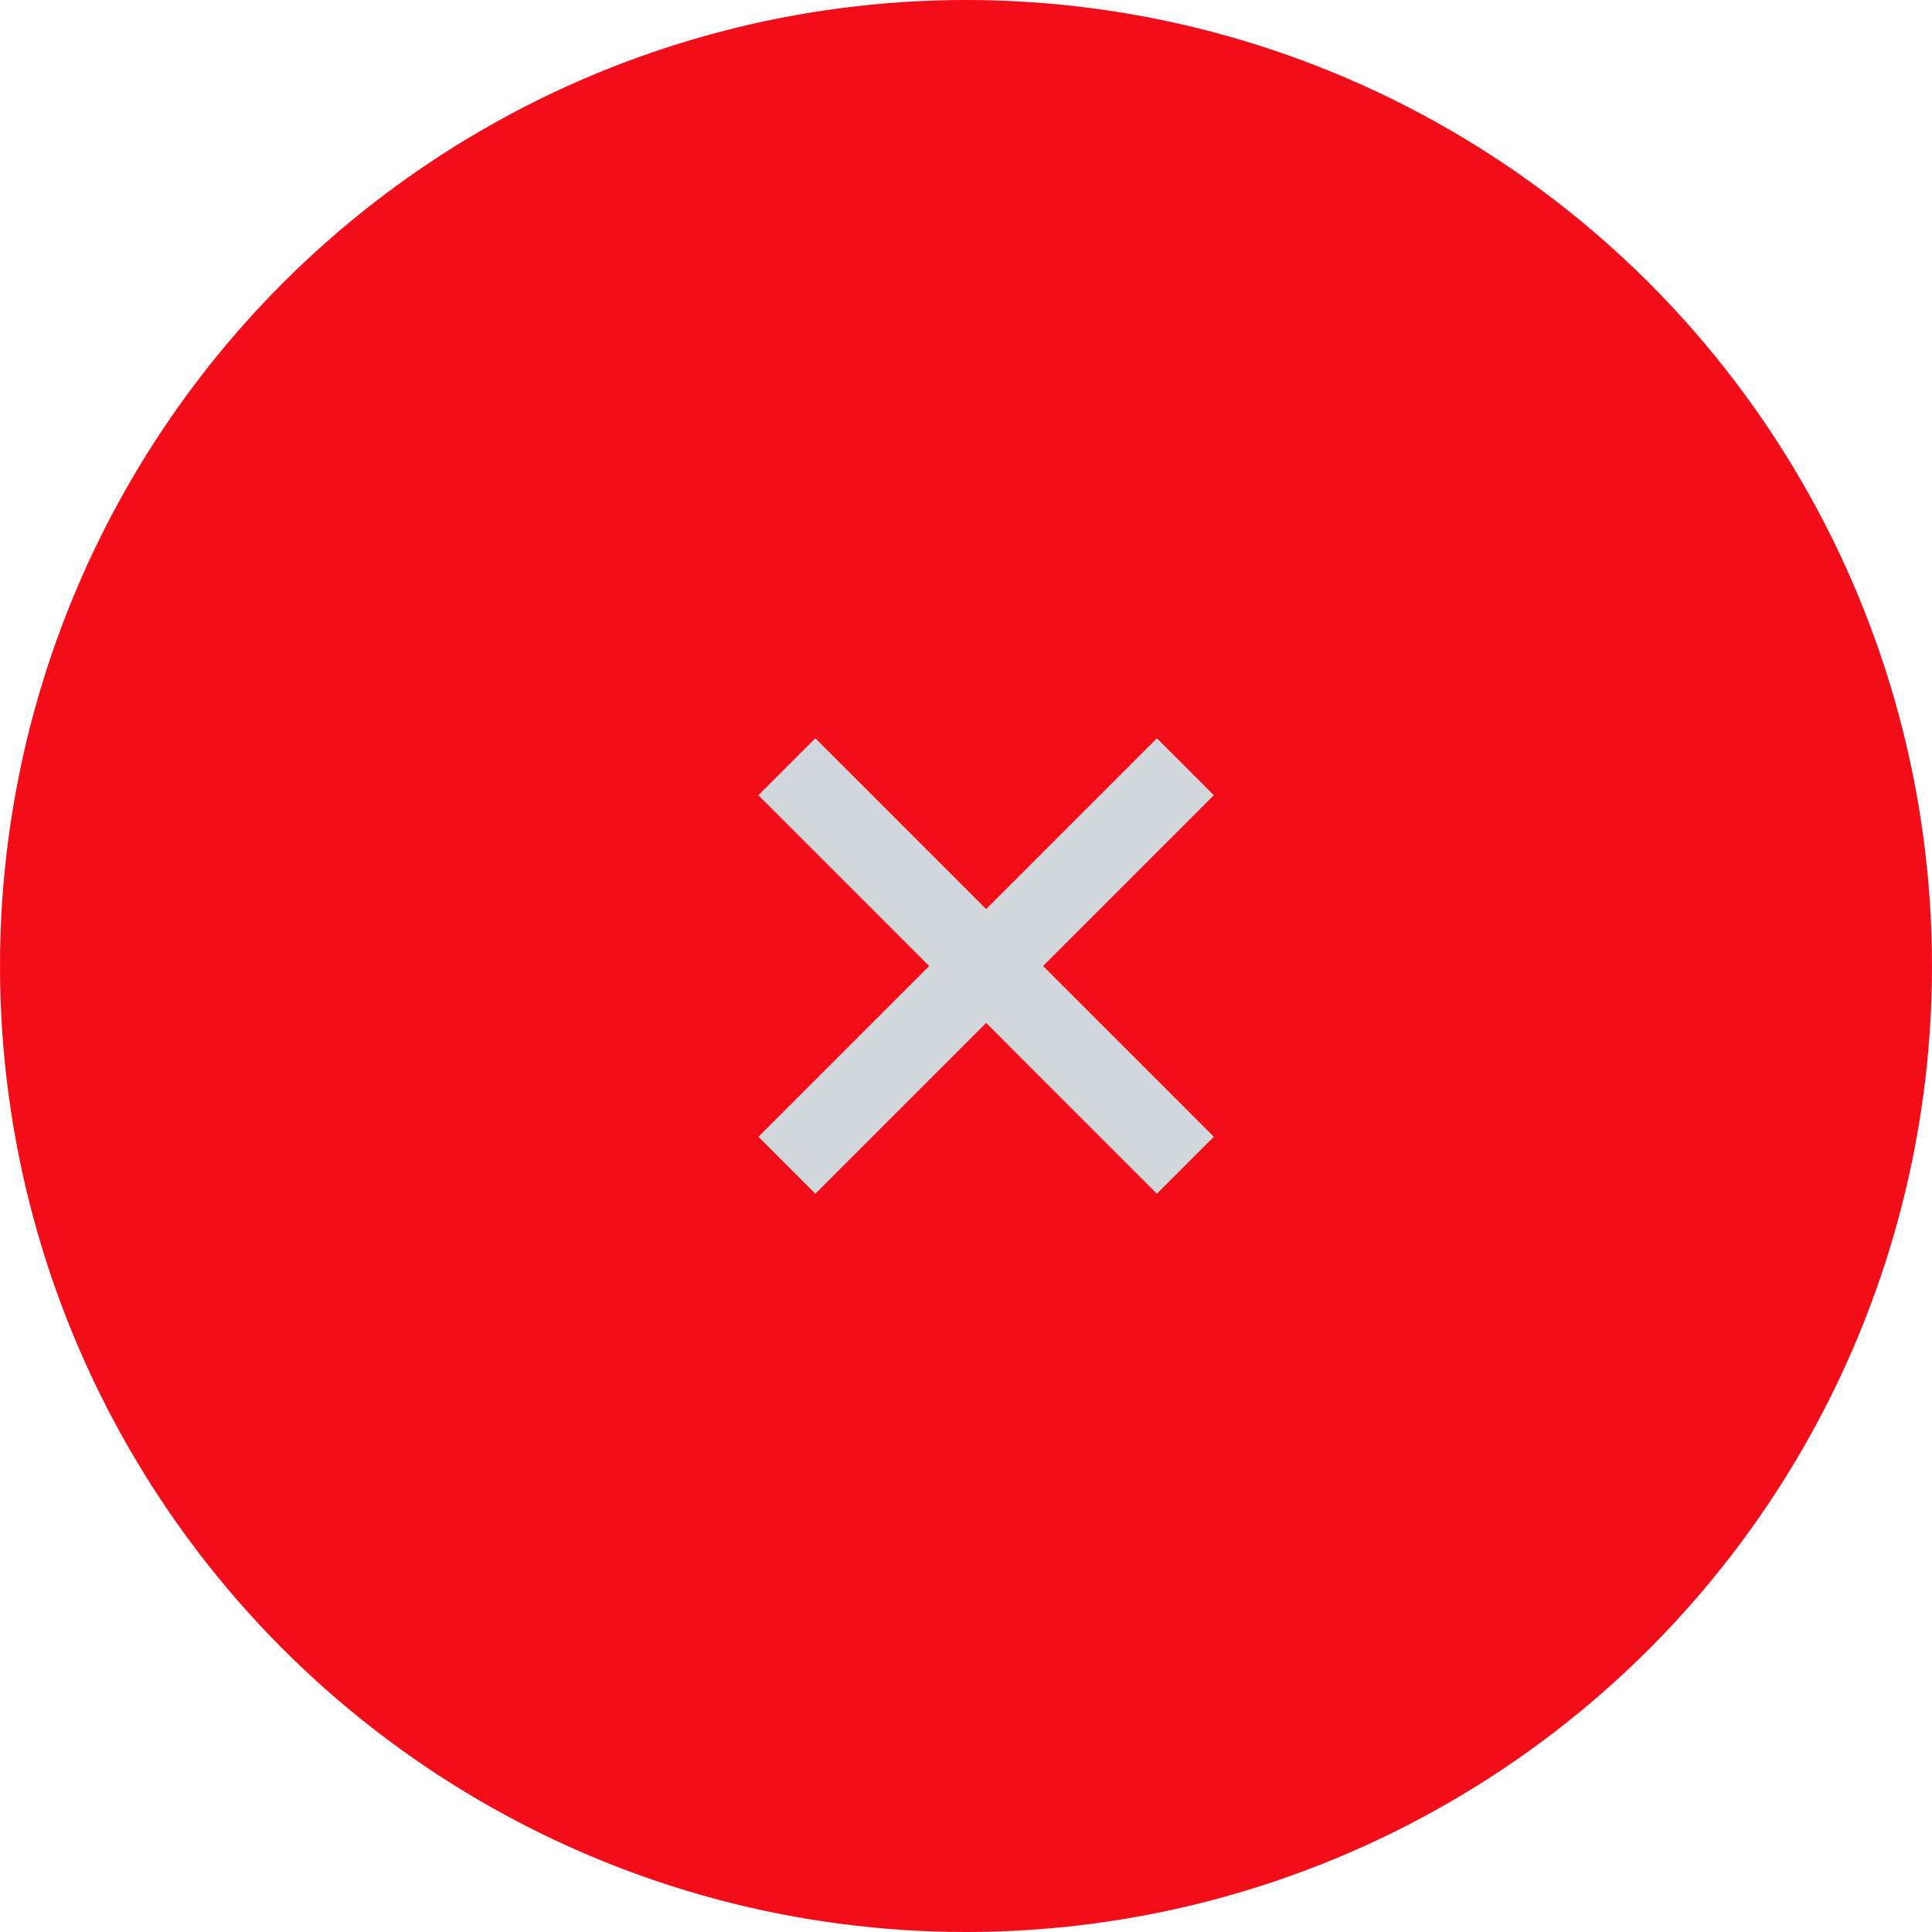 <svg width="48" height="48" viewBox="0 0 48 48" fill="none" xmlns="http://www.w3.org/2000/svg">
<circle cx="24" cy="24" r="24" fill="#F20D19"/>
<path d="M28.743 29.657L24.5 25.414L20.257 29.657L18.843 28.243L23.086 24L18.843 19.757L20.257 18.343L24.5 22.586L28.743 18.343L30.157 19.757L25.914 24L30.157 28.243L28.743 29.657Z" fill="#D3D8DC"/>
</svg>
